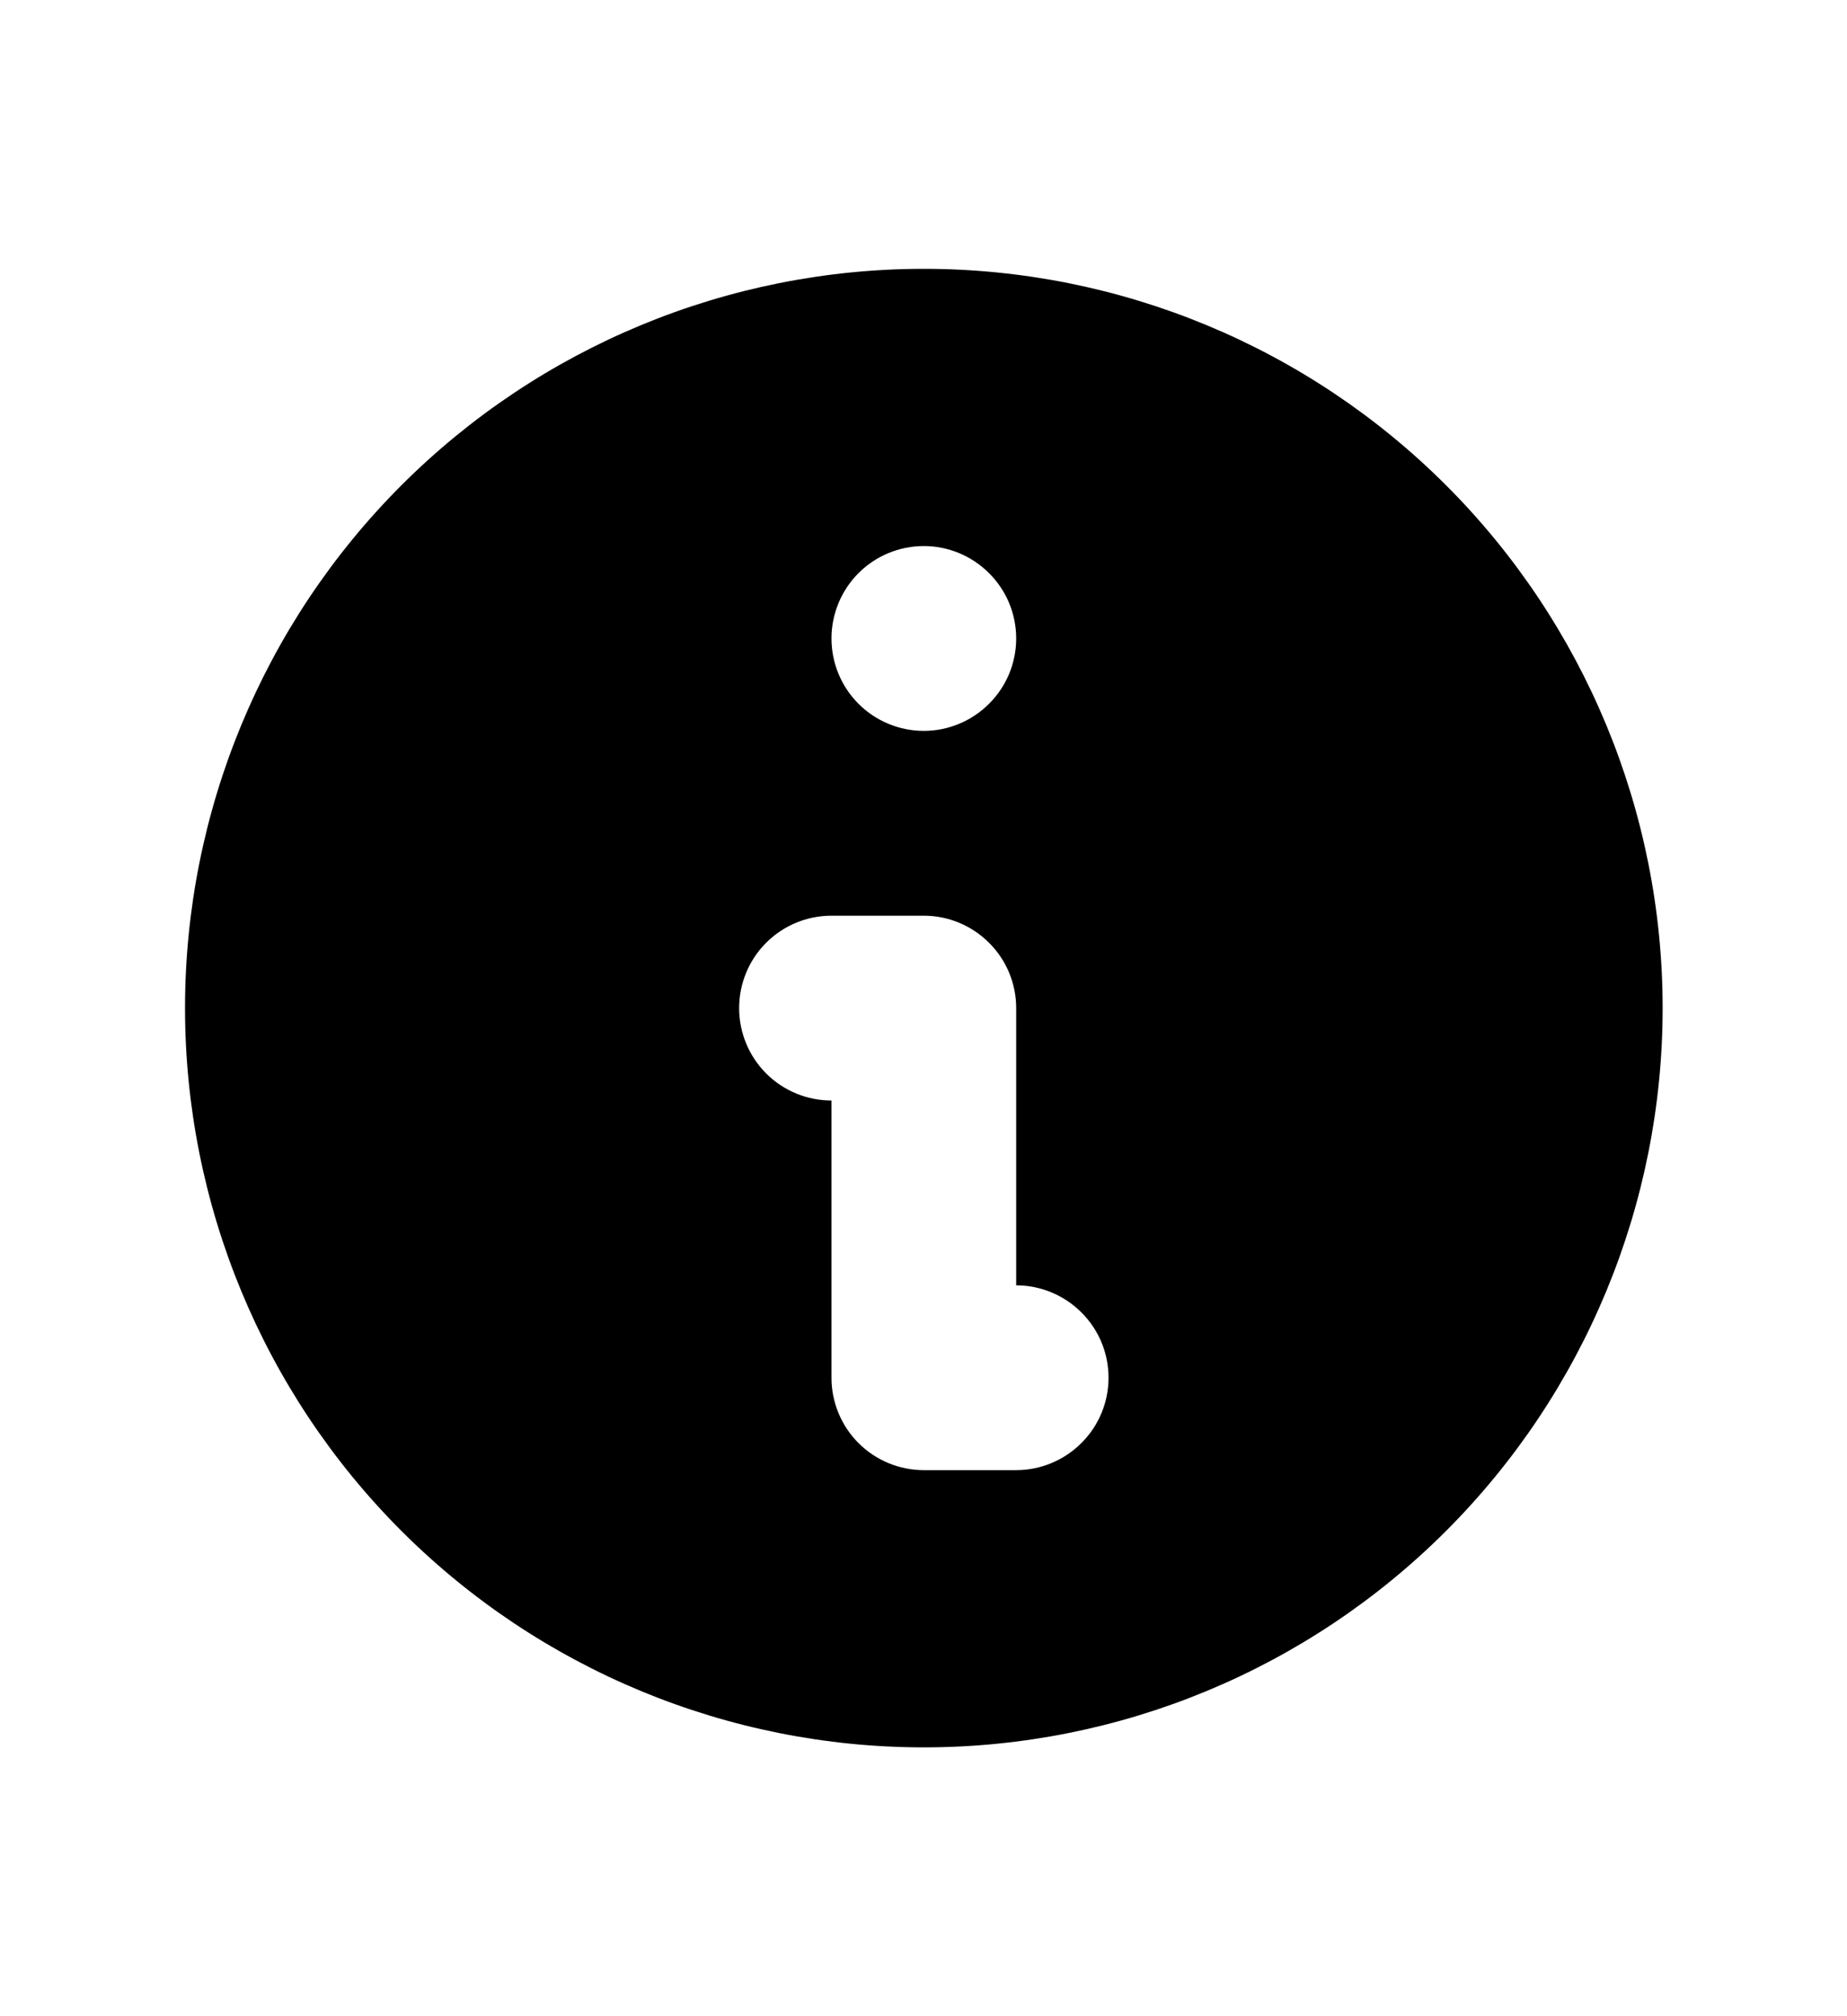 <svg width="11" height="12" viewBox="0 0 11 12" fill="none" xmlns="http://www.w3.org/2000/svg">
<path fill-rule="evenodd" clip-rule="evenodd" d="M9.902 6C9.902 7.167 9.438 8.286 8.613 9.111C7.788 9.936 6.669 10.4 5.502 10.4C4.335 10.4 3.215 9.936 2.39 9.111C1.565 8.286 1.102 7.167 1.102 6C1.102 4.833 1.565 3.714 2.39 2.889C3.215 2.064 4.335 1.6 5.502 1.6C6.669 1.6 7.788 2.064 8.613 2.889C9.438 3.714 9.902 4.833 9.902 6ZM6.052 3.8C6.052 3.946 5.994 4.086 5.89 4.189C5.787 4.292 5.647 4.35 5.502 4.35C5.356 4.35 5.216 4.292 5.113 4.189C5.01 4.086 4.952 3.946 4.952 3.8C4.952 3.654 5.01 3.514 5.113 3.411C5.216 3.308 5.356 3.25 5.502 3.25C5.647 3.25 5.787 3.308 5.89 3.411C5.994 3.514 6.052 3.654 6.052 3.8ZM4.952 5.45C4.806 5.45 4.666 5.508 4.563 5.611C4.46 5.714 4.402 5.854 4.402 6C4.402 6.146 4.46 6.286 4.563 6.389C4.666 6.492 4.806 6.55 4.952 6.55V8.2C4.952 8.346 5.01 8.486 5.113 8.589C5.216 8.692 5.356 8.75 5.502 8.75H6.052C6.197 8.75 6.337 8.692 6.44 8.589C6.544 8.486 6.602 8.346 6.602 8.2C6.602 8.054 6.544 7.914 6.44 7.811C6.337 7.708 6.197 7.65 6.052 7.65V6C6.052 5.854 5.994 5.714 5.89 5.611C5.787 5.508 5.647 5.45 5.502 5.45H4.952Z" fill="black"/>
</svg>
